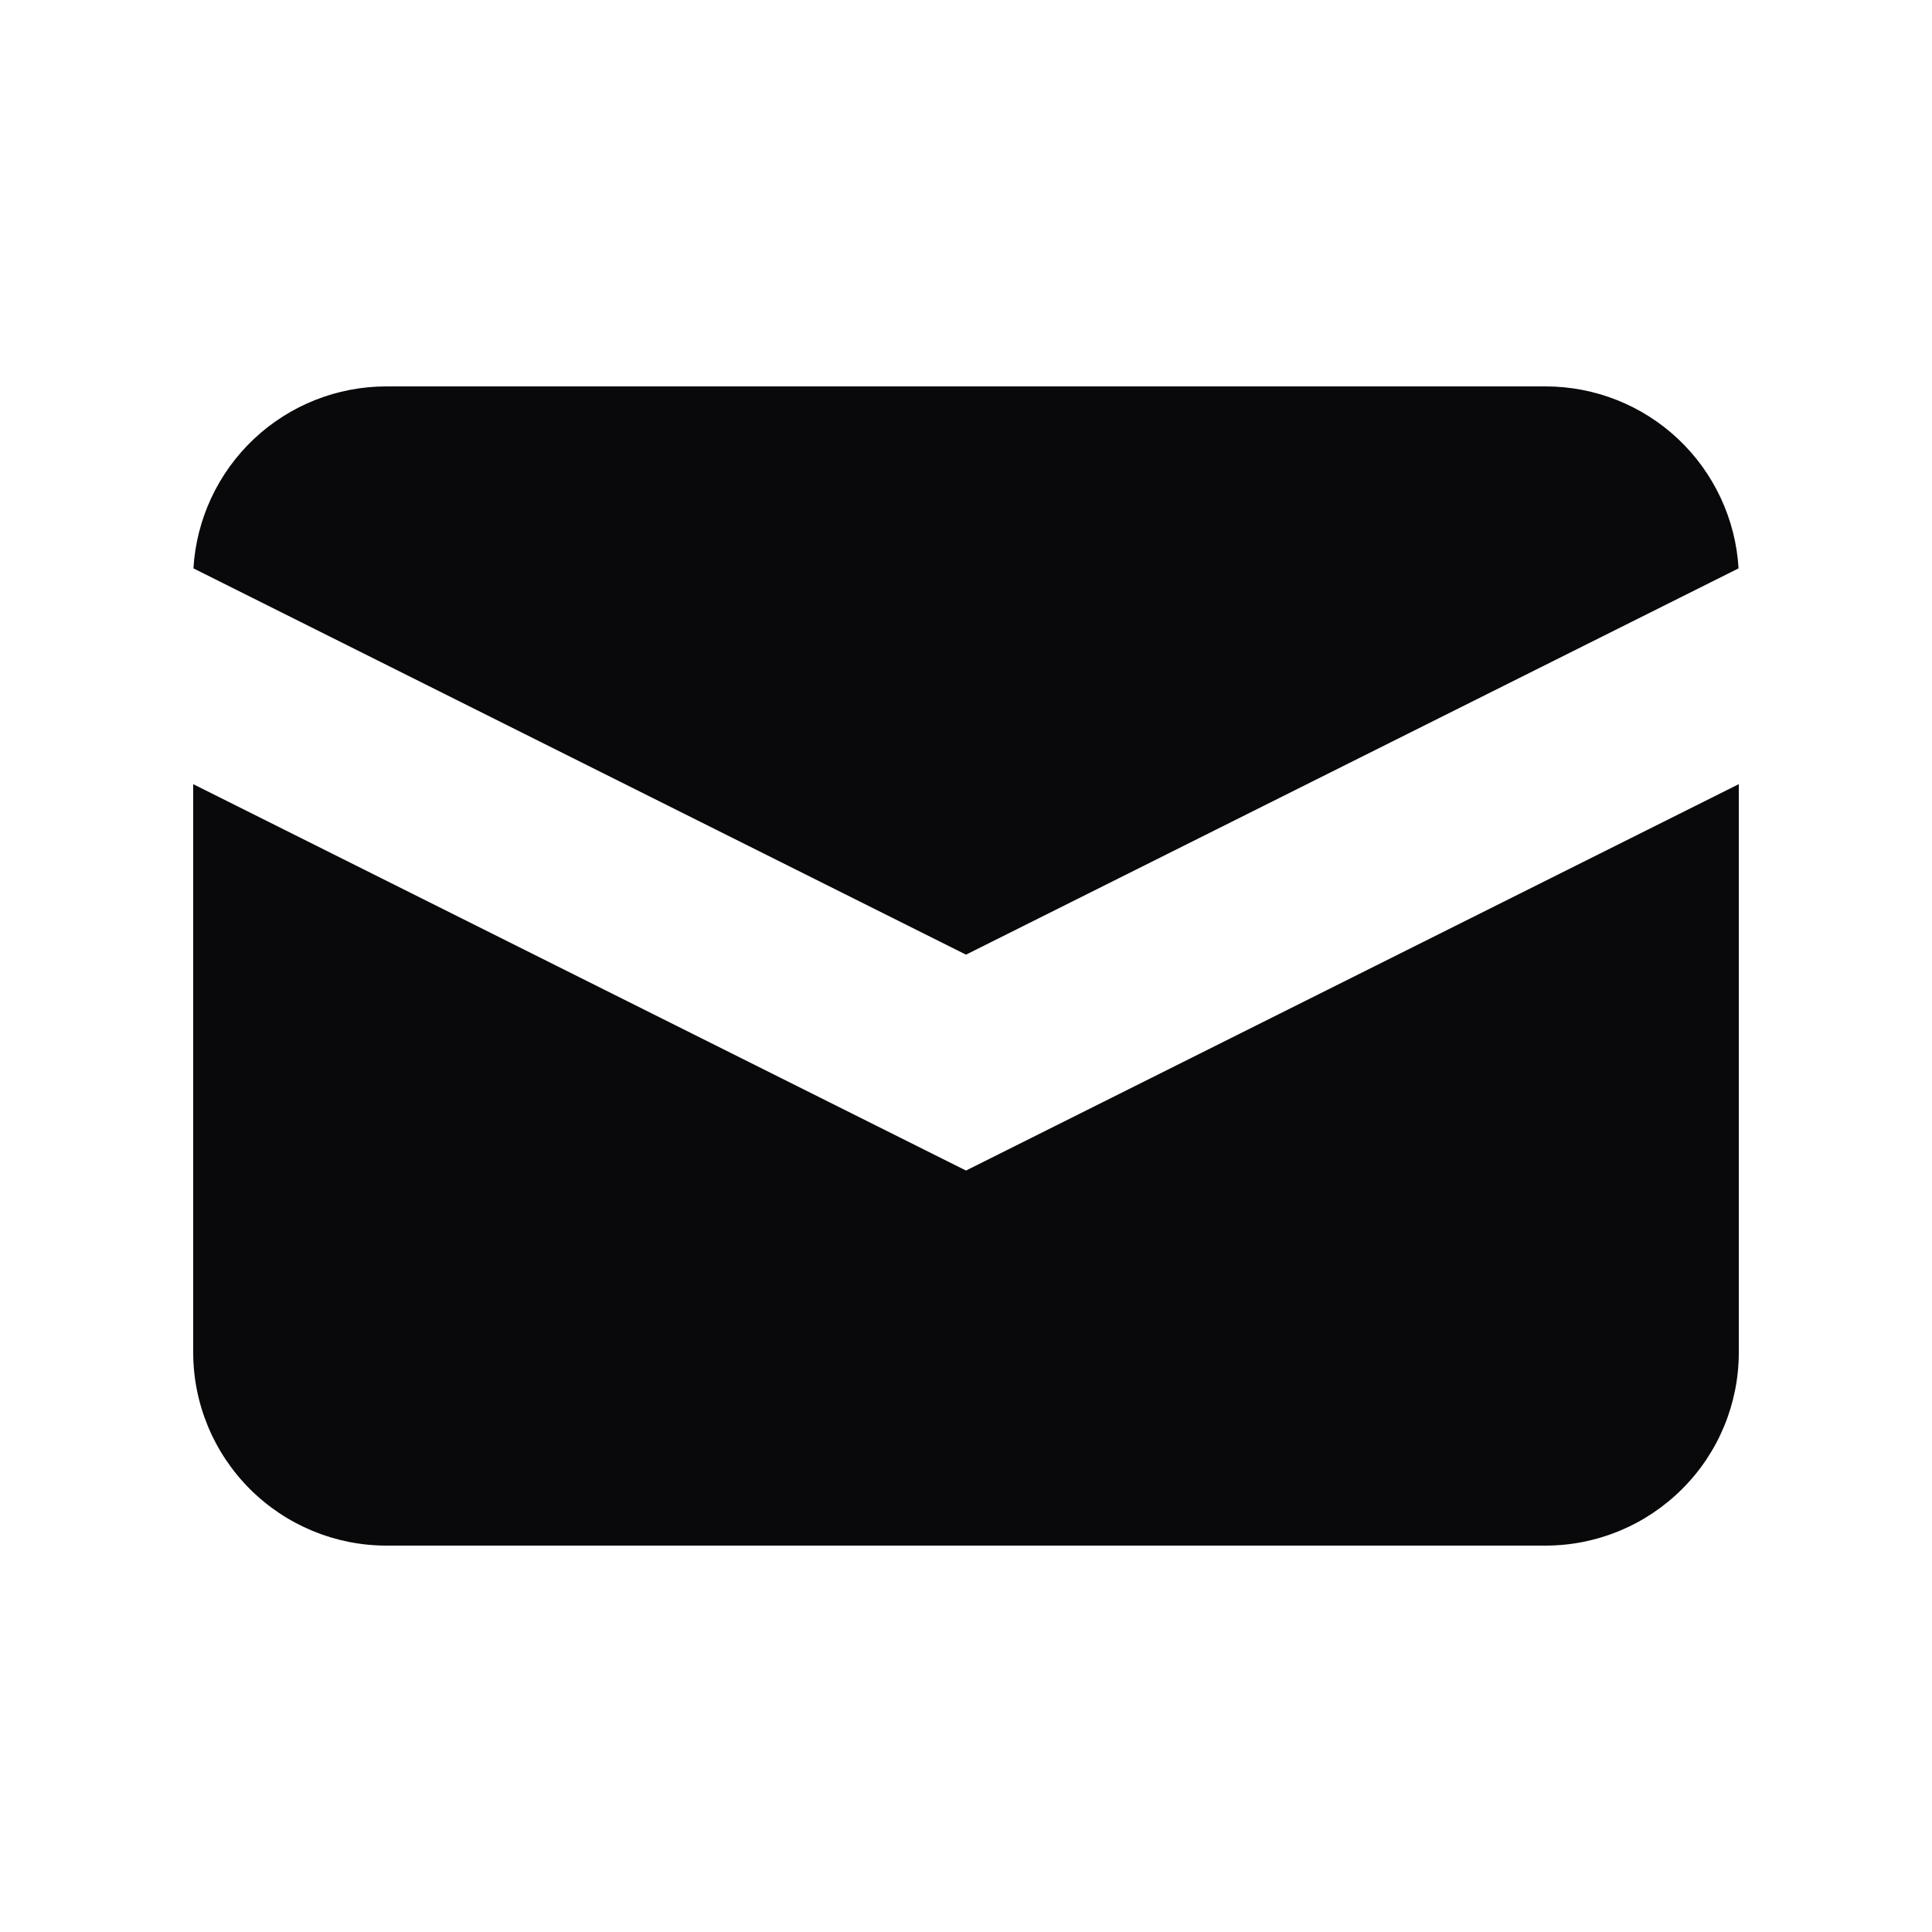 <svg width="16" height="16" viewBox="0 0 16 16" fill="none" xmlns="http://www.w3.org/2000/svg">
<path d="M1.602 4.707L8 7.906L14.398 4.707C14.374 4.3 14.195 3.916 13.898 3.636C13.601 3.356 13.208 3.2 12.8 3.2H3.2C2.792 3.2 2.399 3.356 2.102 3.636C1.805 3.916 1.626 4.3 1.602 4.707Z" fill="#09090B"/>
<path d="M14.4 6.494L8 9.694L1.6 6.494V11.2C1.6 11.624 1.769 12.031 2.069 12.331C2.369 12.631 2.776 12.8 3.2 12.8H12.8C13.224 12.8 13.631 12.631 13.931 12.331C14.232 12.031 14.4 11.624 14.4 11.2V6.494Z" fill="#09090B"/>
</svg>
